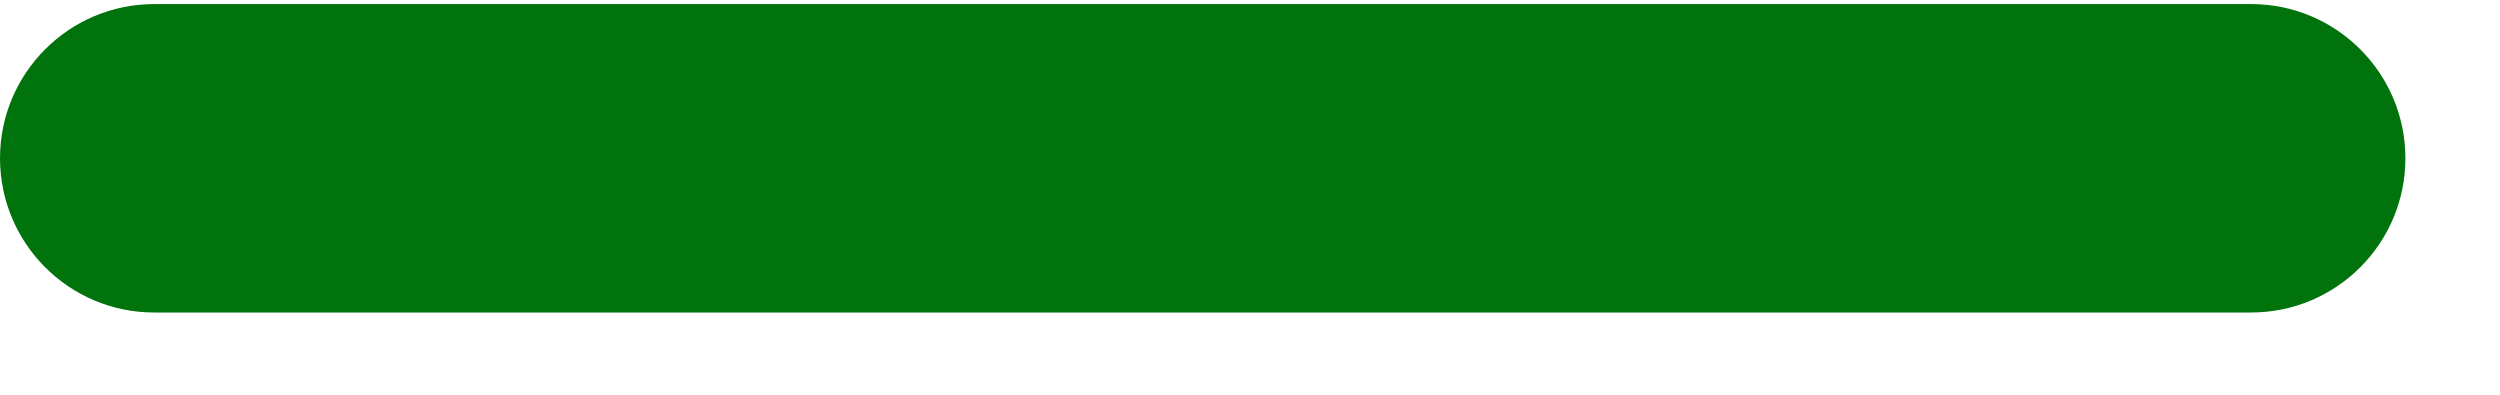 <svg width="19" height="3" viewBox="0 0 19 3" fill="none" xmlns="http://www.w3.org/2000/svg">
<path d="M1.172 0.031H17.109C17.756 0.031 18.281 0.556 18.281 1.203C18.281 1.85 17.756 2.375 17.109 2.375H1.172C0.525 2.375 9.15527e-05 1.85 9.15527e-05 1.203C-5.72205e-06 0.556 0.525 0.031 1.172 0.031Z" fill="#00730C"/>
</svg>
